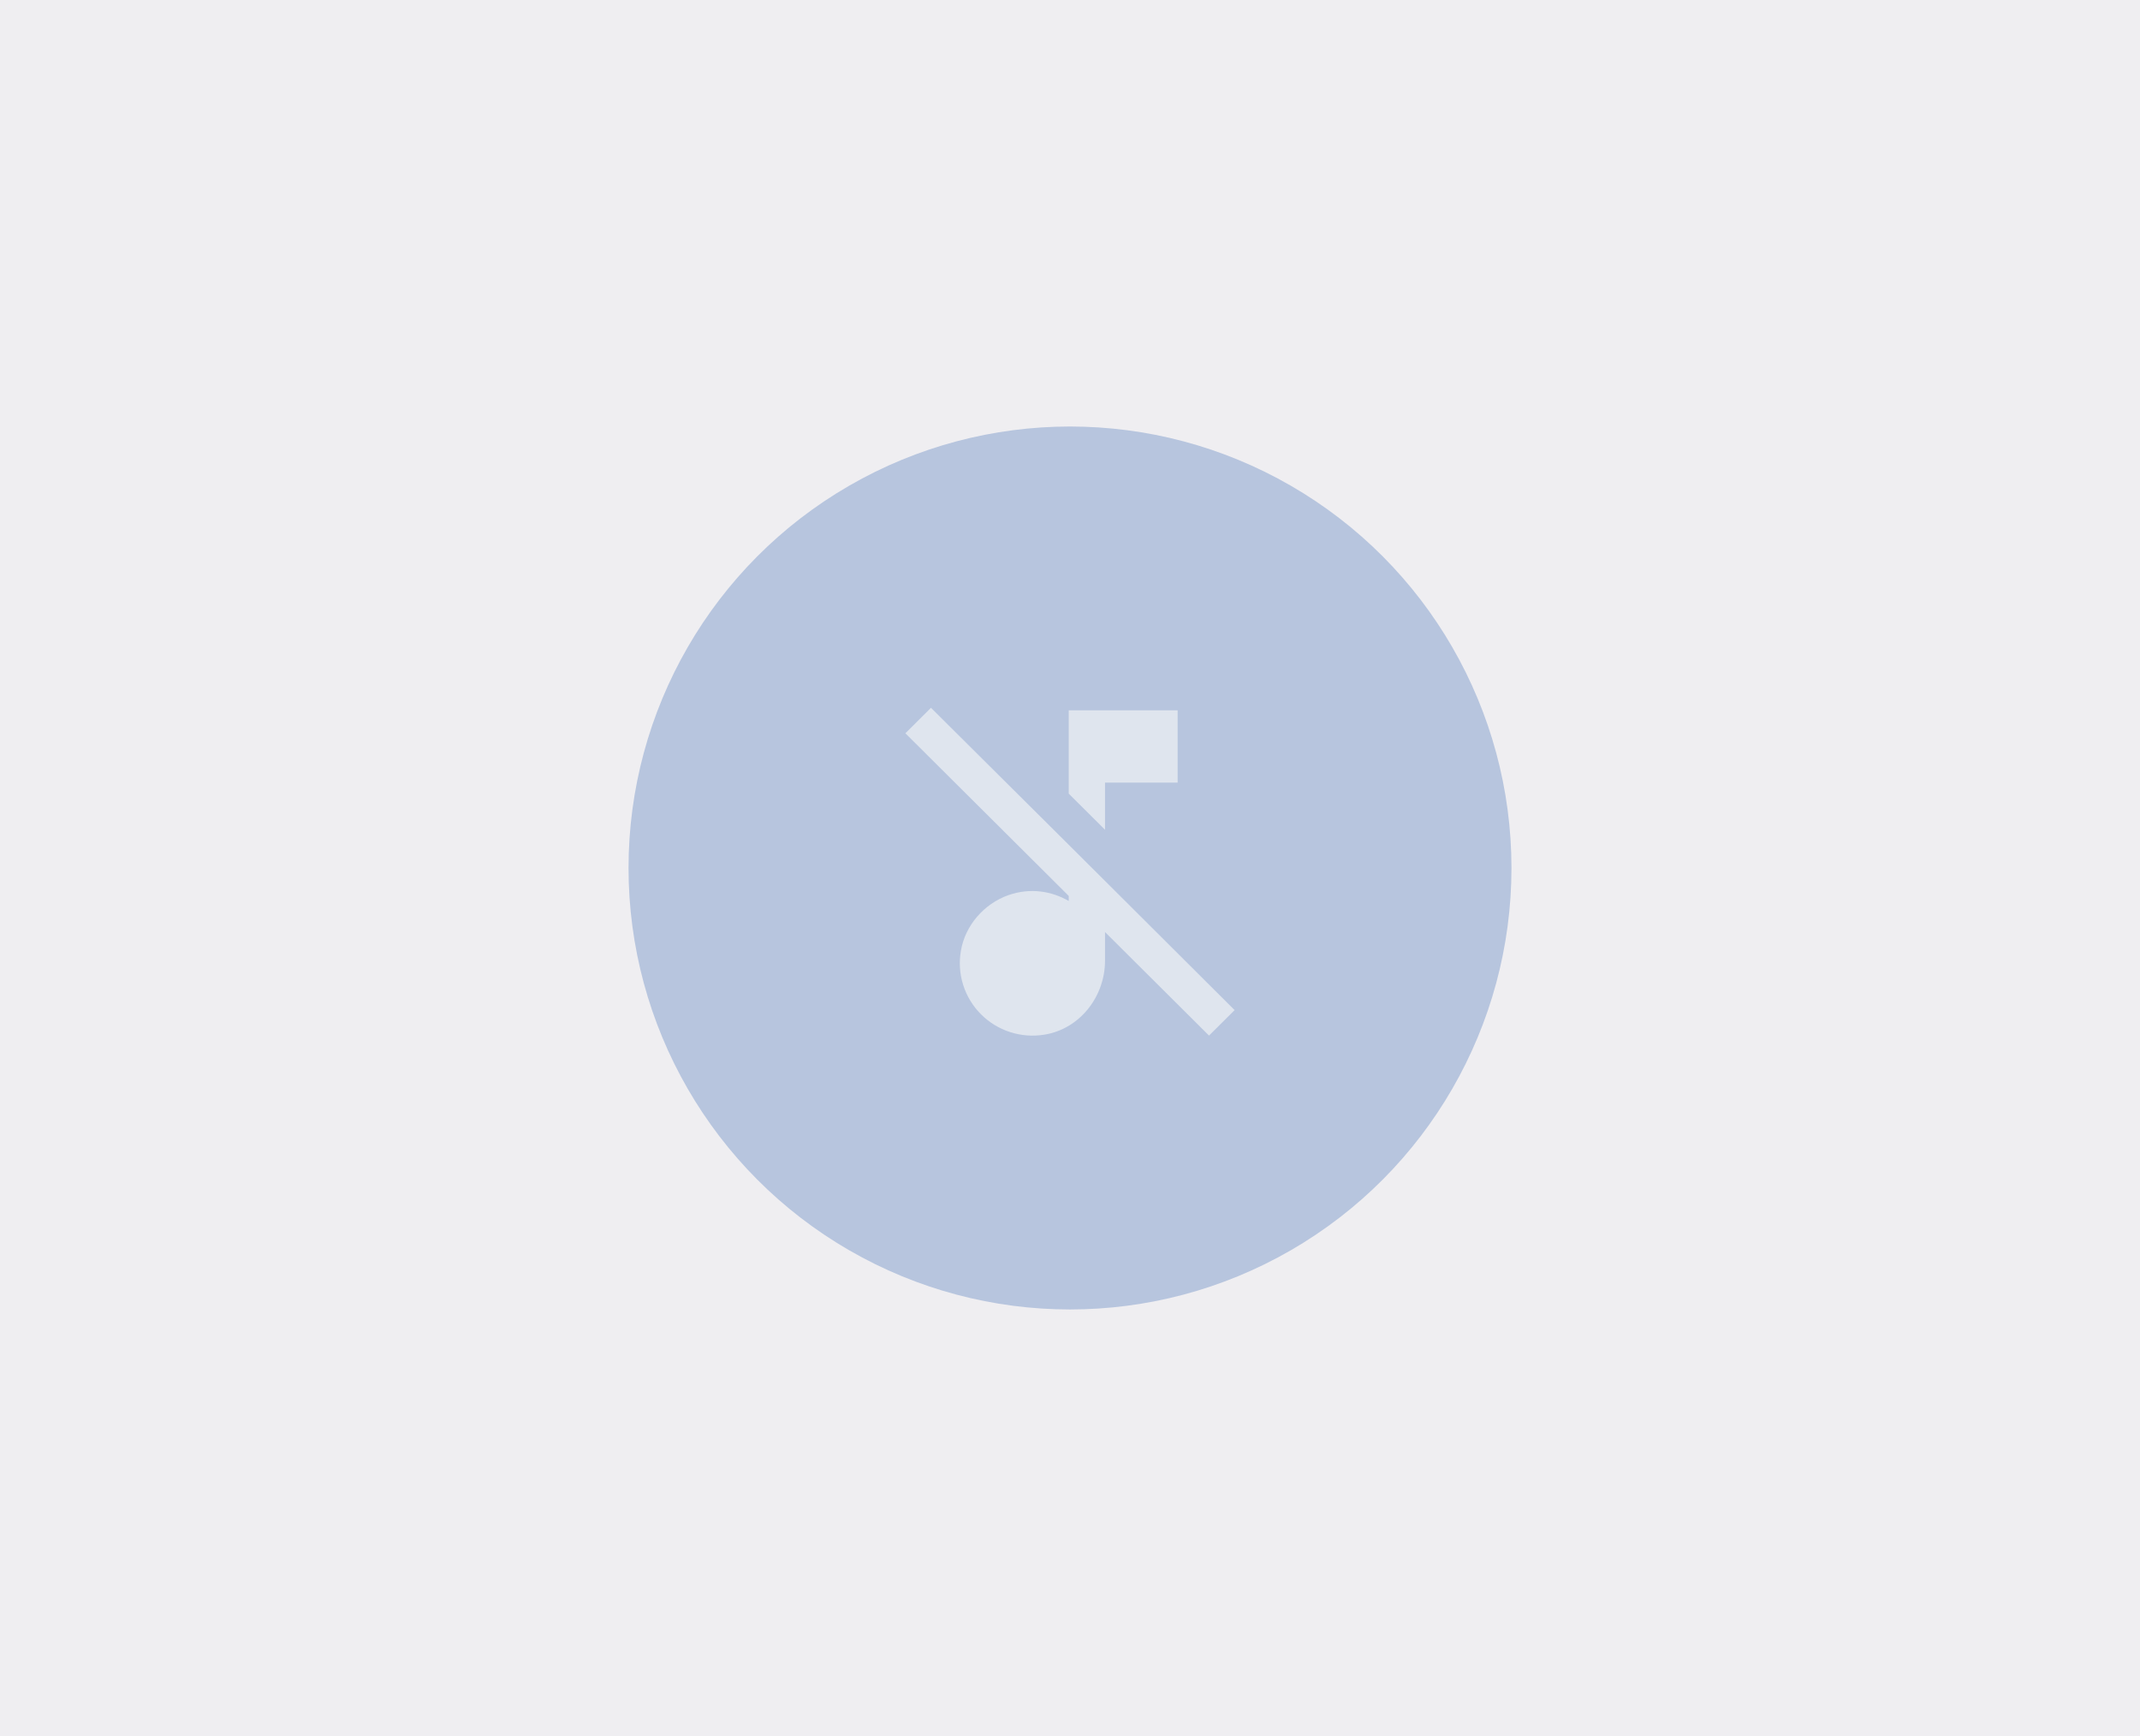 <svg width="286" height="232" viewBox="0 0 286 232" fill="none" xmlns="http://www.w3.org/2000/svg">
<rect width="286" height="232" fill="#EFEEF1"/>
<circle cx="143" cy="116" r="59" fill="#B7C5DE"/>
<path d="M147.681 110.892V104.589H157.384V94.93H142.83V106.063L147.681 110.892ZM124.42 94.592L121 97.997L142.83 119.731V120.407C140.55 119.103 137.736 118.596 134.753 119.634C131.503 120.793 129.004 123.667 128.422 127.048C128.153 128.569 128.254 130.133 128.716 131.607C129.177 133.082 129.987 134.425 131.077 135.524C132.167 136.624 133.506 137.447 134.981 137.926C136.456 138.405 138.024 138.525 139.556 138.277C144.31 137.529 147.681 133.182 147.681 128.376V124.561L161.58 138.398L165 134.993L142.83 112.897L124.42 94.592Z" fill="#DFE5EE"/>
</svg>
